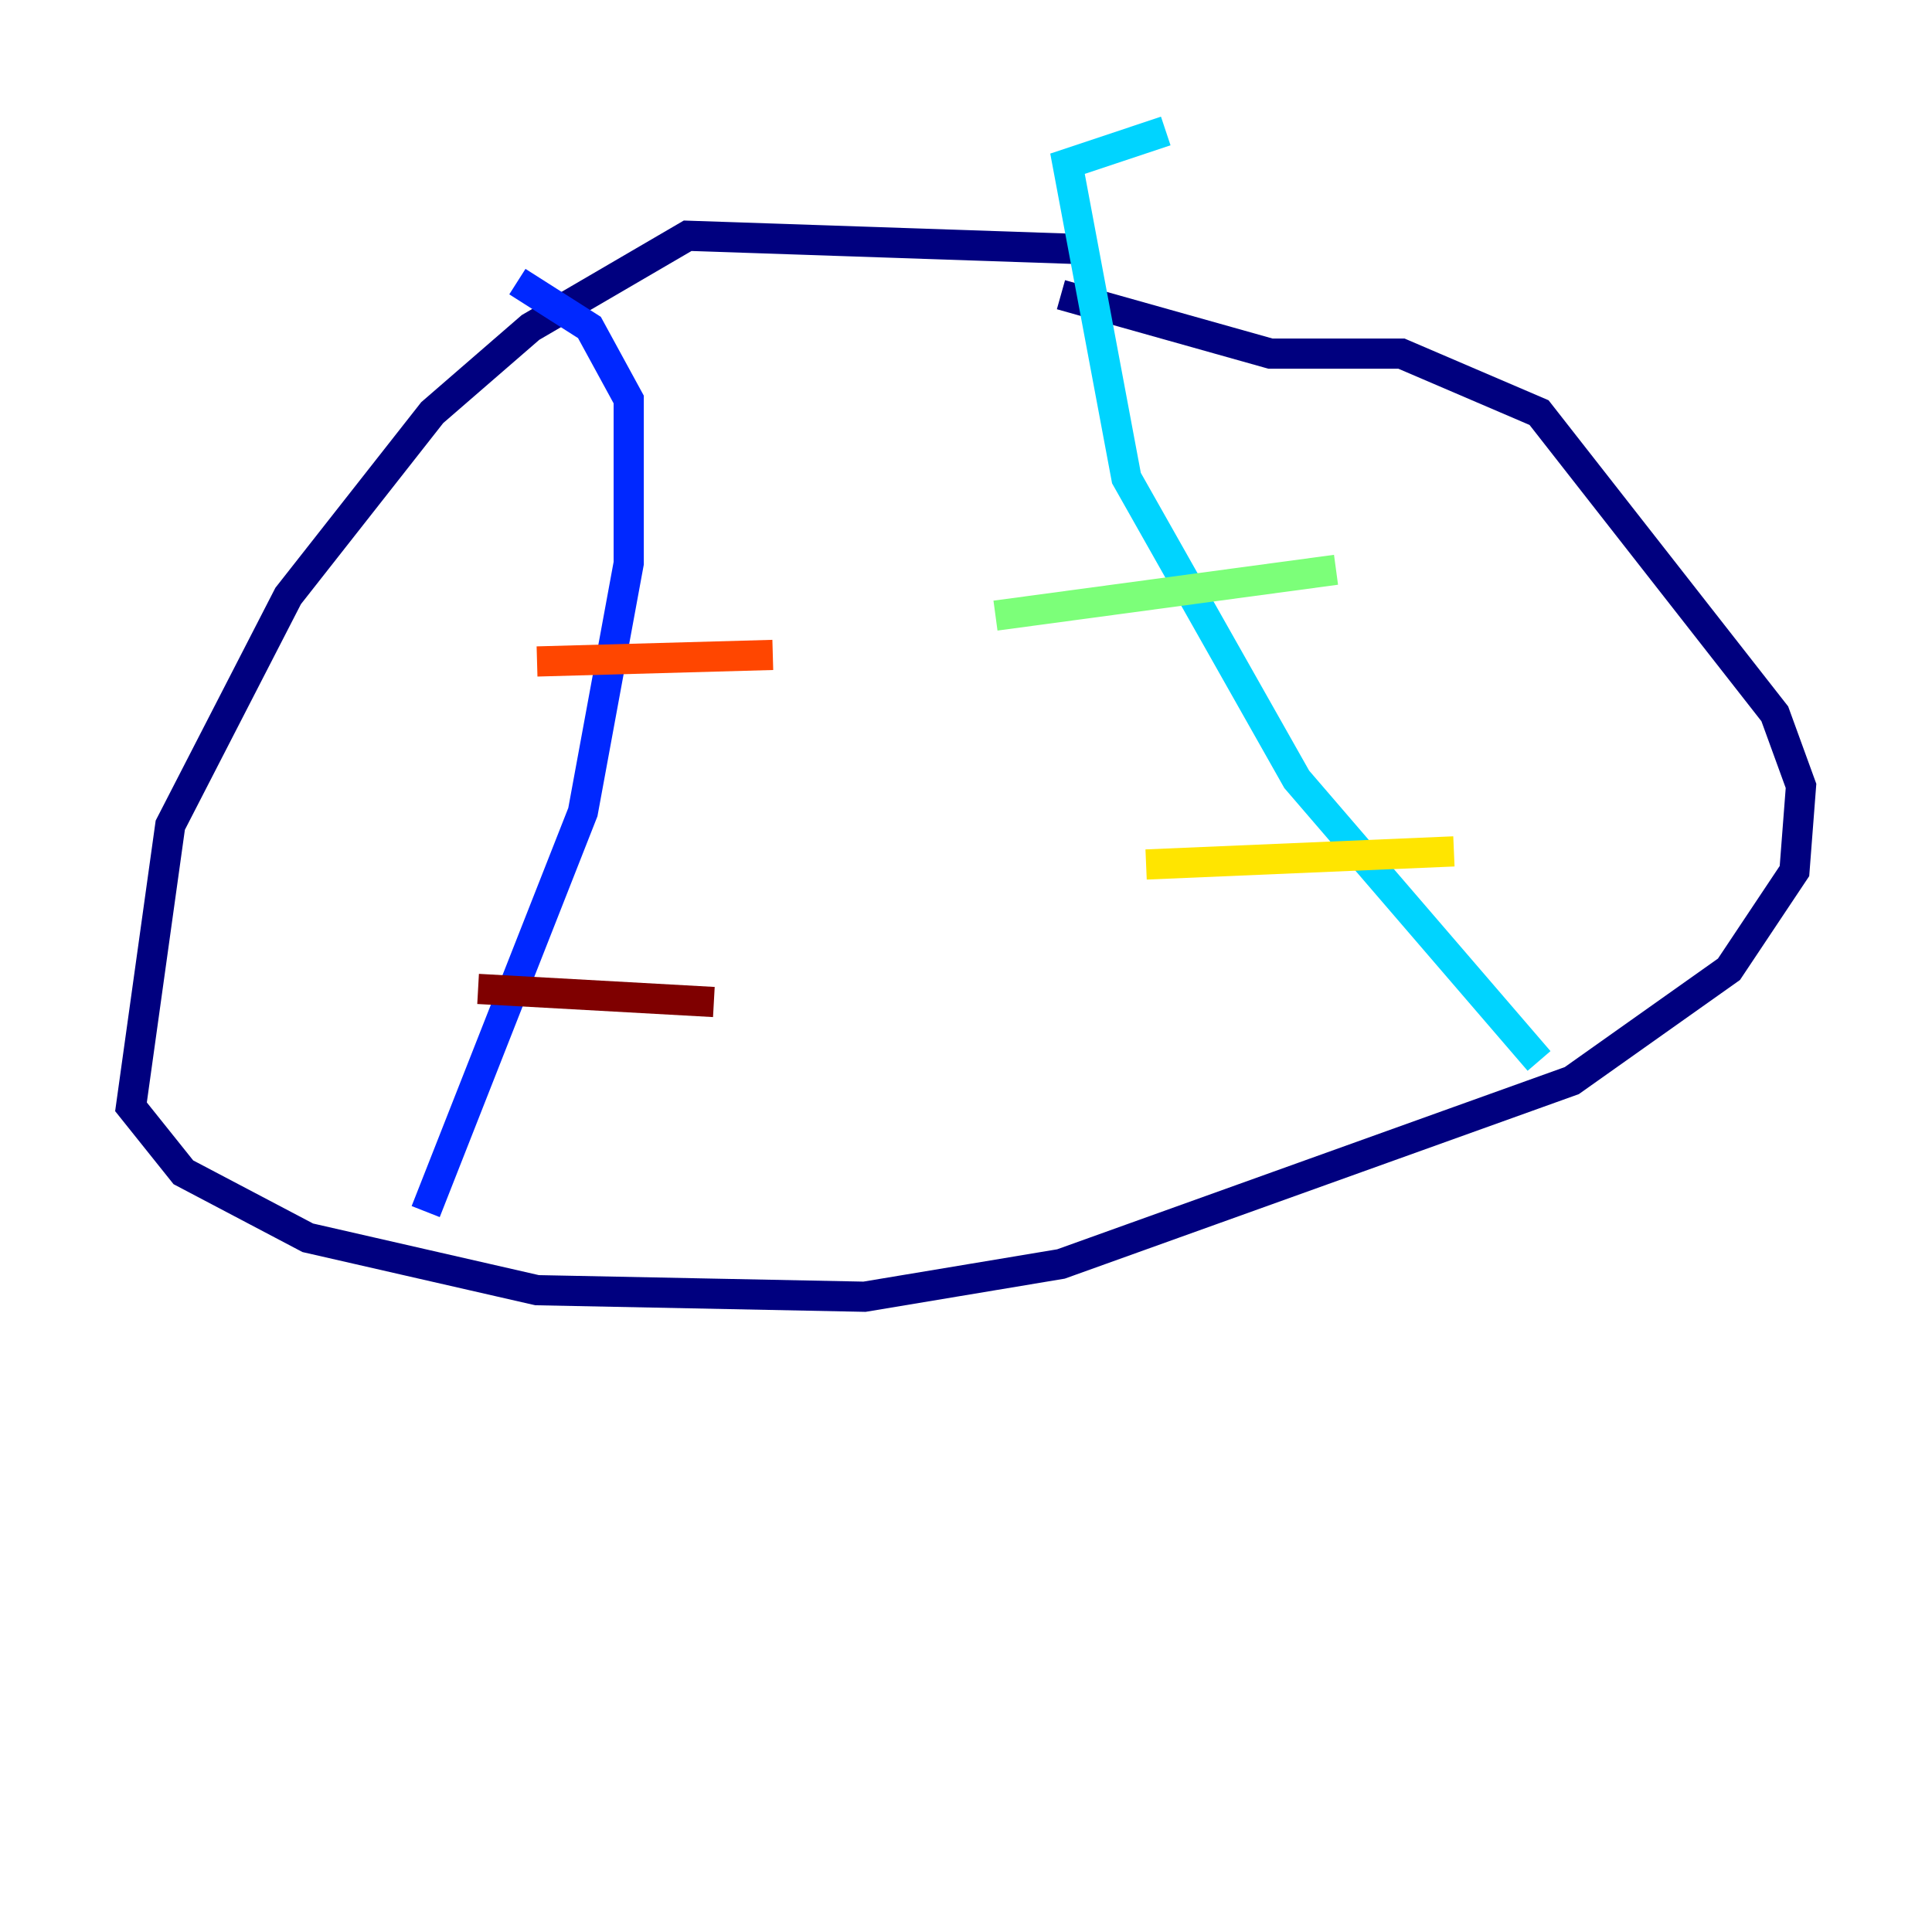 <?xml version="1.0" encoding="utf-8" ?>
<svg baseProfile="tiny" height="128" version="1.2" viewBox="0,0,128,128" width="128" xmlns="http://www.w3.org/2000/svg" xmlns:ev="http://www.w3.org/2001/xml-events" xmlns:xlink="http://www.w3.org/1999/xlink"><defs /><polyline fill="none" points="71.159,16.488 45.559,15.62 35.146,21.695 28.637,27.336 19.091,39.485 11.281,54.671 8.678,73.329 12.149,77.668 20.393,82.007 35.58,85.478 57.275,85.912 70.291,83.742 104.136,71.593 114.549,64.217 118.888,57.709 119.322,52.068 117.586,47.295 101.966,27.336 92.854,23.43 84.176,23.43 70.291,19.525" stroke="#00007f" stroke-width="2" /><polyline fill="none" points="28.203,80.271 38.617,53.803 41.654,37.315 41.654,26.468 39.051,21.695 34.278,18.658" stroke="#0028ff" stroke-width="2" /><polyline fill="none" points="101.966,70.291 85.912,51.634 74.63,31.675 70.725,10.848 77.234,8.678" stroke="#00d4ff" stroke-width="2" /><polyline fill="none" points="65.953,40.786 88.515,37.749" stroke="#7cff79" stroke-width="2" /><polyline fill="none" points="75.932,57.275 96.325,56.407" stroke="#ffe500" stroke-width="2" /><polyline fill="none" points="35.58,43.824 51.2,43.39" stroke="#ff4600" stroke-width="2" /><polyline fill="none" points="31.675,65.519 47.295,66.386" stroke="#7f0000" stroke-width="2" /></svg>